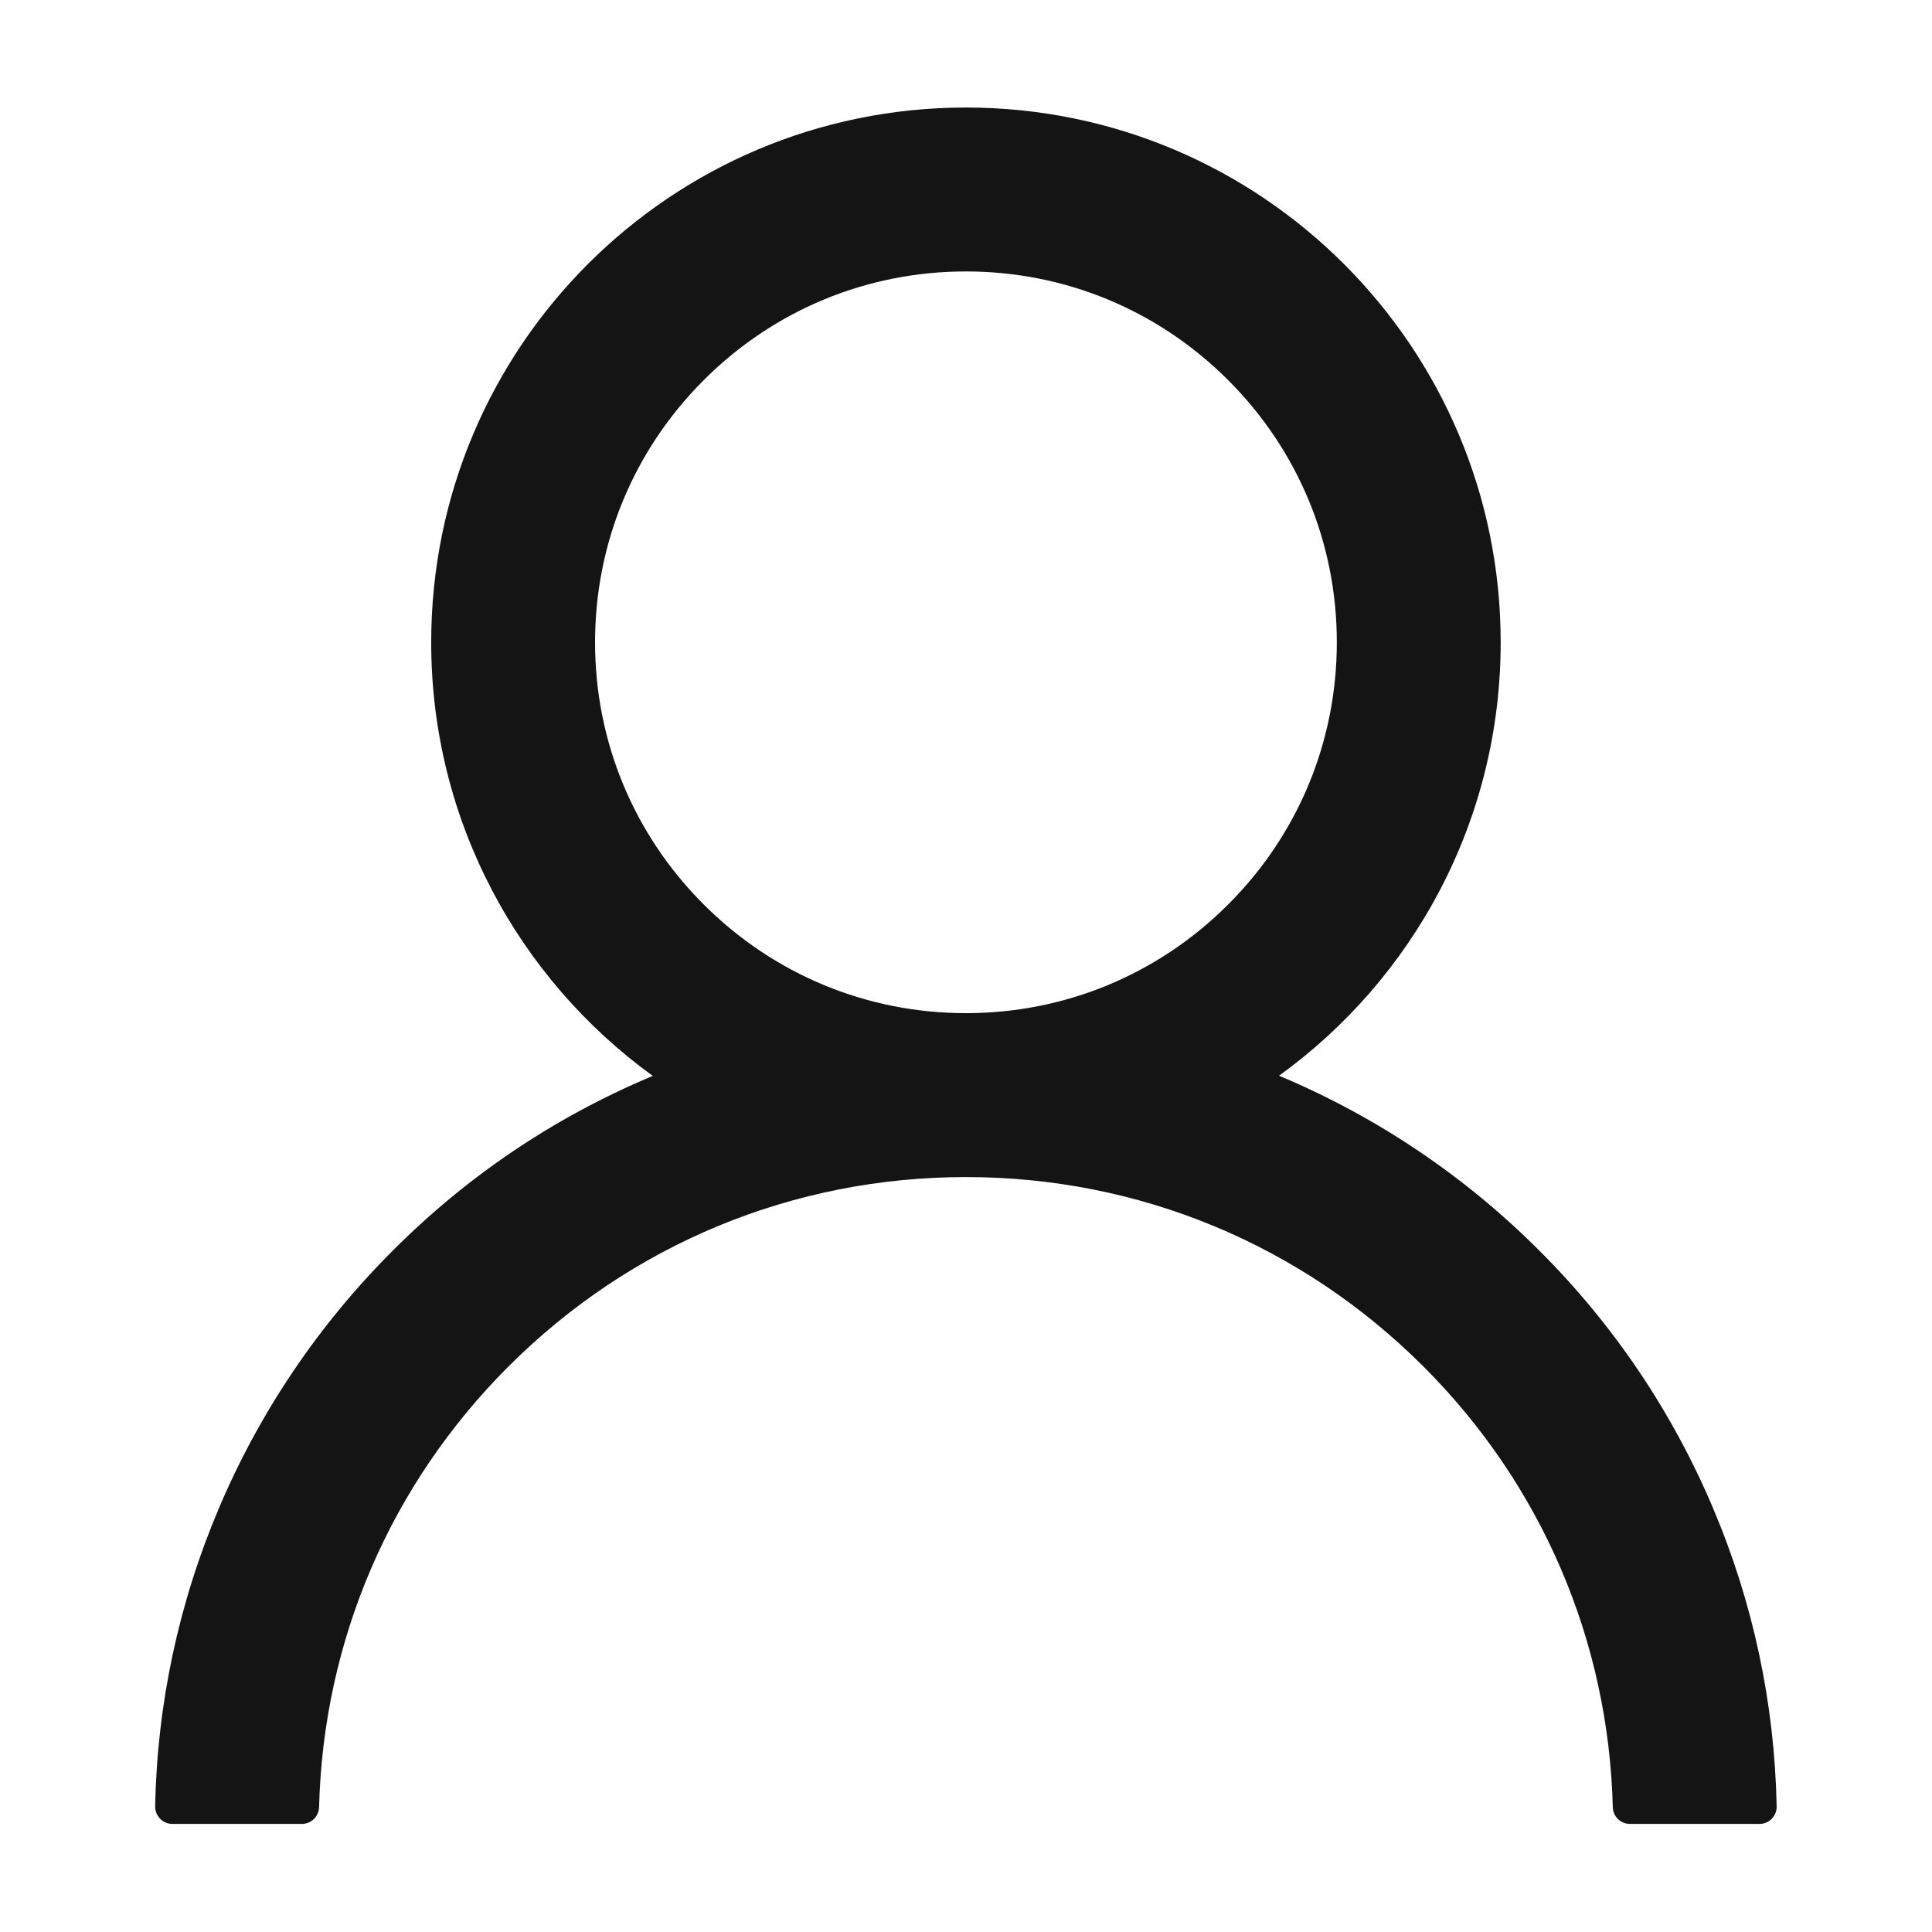 <svg width="32" height="32" viewBox="0 0 32 32" fill="none" xmlns="http://www.w3.org/2000/svg">
<path d="M28.374 24.981C27.7 23.386 26.723 21.936 25.495 20.713C24.272 19.488 22.823 18.51 21.227 17.835C21.213 17.828 21.199 17.824 21.185 17.817C23.41 16.21 24.856 13.592 24.856 10.639C24.856 5.746 20.892 1.781 15.999 1.781C11.106 1.781 7.142 5.746 7.142 10.639C7.142 13.592 8.588 16.21 10.813 17.821C10.799 17.828 10.785 17.831 10.77 17.838C9.17 18.514 7.735 19.481 6.503 20.717C5.277 21.941 4.299 23.39 3.624 24.985C2.961 26.547 2.603 28.221 2.57 29.917C2.569 29.955 2.576 29.993 2.59 30.029C2.604 30.064 2.625 30.096 2.652 30.124C2.678 30.151 2.71 30.173 2.745 30.188C2.78 30.202 2.818 30.21 2.856 30.21H4.999C5.156 30.21 5.281 30.085 5.285 29.931C5.356 27.174 6.463 24.592 8.42 22.635C10.445 20.61 13.135 19.496 15.999 19.496C18.863 19.496 21.552 20.61 23.578 22.635C25.535 24.592 26.642 27.174 26.713 29.931C26.717 30.088 26.842 30.21 26.999 30.21H29.142C29.18 30.21 29.218 30.202 29.253 30.188C29.288 30.173 29.32 30.151 29.346 30.124C29.373 30.096 29.394 30.064 29.408 30.029C29.422 29.993 29.428 29.955 29.427 29.917C29.392 28.21 29.038 26.549 28.374 24.981ZM15.999 16.781C14.36 16.781 12.817 16.142 11.656 14.981C10.495 13.821 9.856 12.278 9.856 10.639C9.856 8.999 10.495 7.456 11.656 6.296C12.817 5.135 14.36 4.496 15.999 4.496C17.638 4.496 19.181 5.135 20.342 6.296C21.503 7.456 22.142 8.999 22.142 10.639C22.142 12.278 21.503 13.821 20.342 14.981C19.181 16.142 17.638 16.781 15.999 16.781Z" fill="#141414"/>
</svg>
